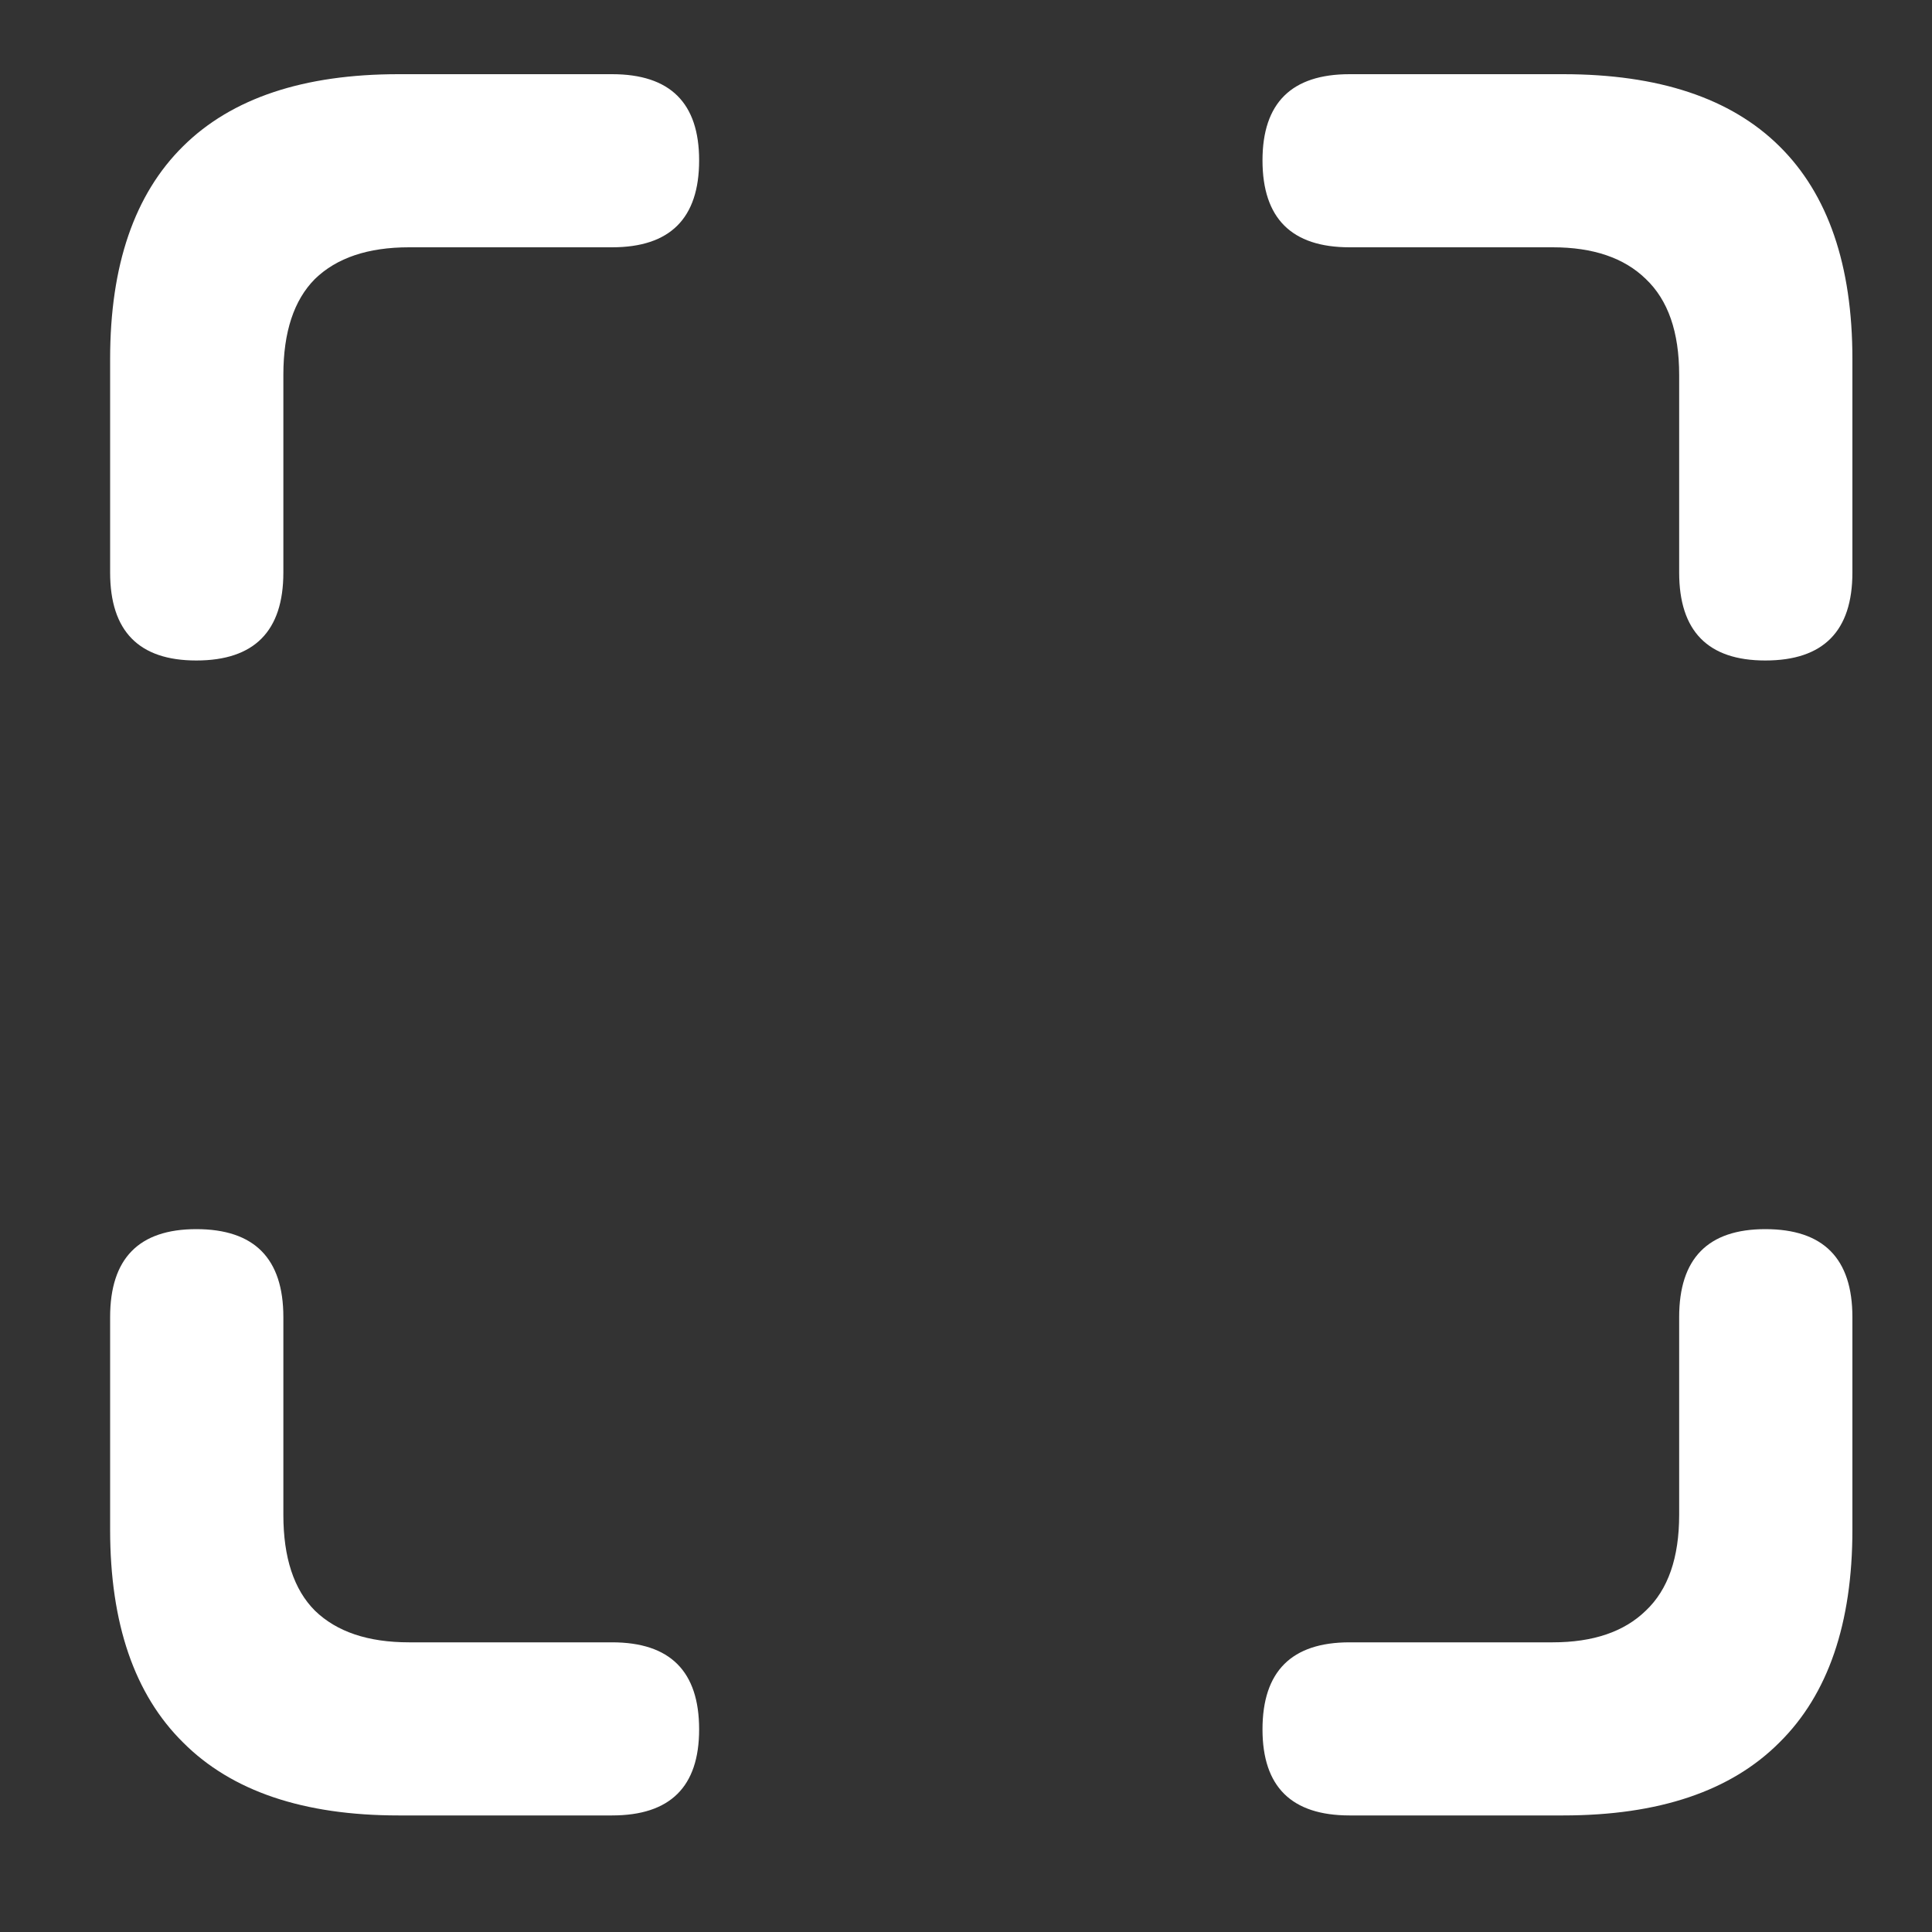 <svg width="15" height="15" viewBox="0 0 15 15" fill="none" xmlns="http://www.w3.org/2000/svg">
<rect x="0" y="0" width="15" height="15" fill="#333333" stroke="none"/>
<path d="M1.524 5.128C1.078 5.128 0.855 4.9 0.855 4.445V2.787C0.855 2.059 1.044 1.508 1.422 1.135C1.799 0.762 2.357 0.576 3.094 0.576H4.752C5.203 0.576 5.428 0.799 5.428 1.245C5.428 1.695 5.203 1.92 4.752 1.92H3.176C2.857 1.92 2.614 2.002 2.445 2.166C2.282 2.33 2.2 2.578 2.2 2.91V4.445C2.2 4.9 1.975 5.128 1.524 5.128ZM13.706 5.128C13.26 5.128 13.037 4.9 13.037 4.445V2.91C13.037 2.578 12.951 2.33 12.778 2.166C12.61 2.002 12.369 1.92 12.055 1.92H10.478C10.028 1.92 9.802 1.695 9.802 1.245C9.802 0.799 10.028 0.576 10.478 0.576H12.136C12.878 0.576 13.438 0.762 13.815 1.135C14.193 1.508 14.382 2.059 14.382 2.787V4.445C14.382 4.9 14.157 5.128 13.706 5.128ZM3.094 14.095C2.357 14.095 1.799 13.907 1.422 13.529C1.044 13.156 0.855 12.605 0.855 11.877V10.226C0.855 9.771 1.078 9.543 1.524 9.543C1.975 9.543 2.2 9.771 2.2 10.226V11.761C2.2 12.094 2.282 12.342 2.445 12.505C2.614 12.669 2.857 12.751 3.176 12.751H4.752C5.203 12.751 5.428 12.976 5.428 13.427C5.428 13.873 5.203 14.095 4.752 14.095H3.094ZM10.478 14.095C10.028 14.095 9.802 13.873 9.802 13.427C9.802 12.976 10.028 12.751 10.478 12.751H12.055C12.369 12.751 12.61 12.669 12.778 12.505C12.951 12.342 13.037 12.094 13.037 11.761V10.226C13.037 9.771 13.26 9.543 13.706 9.543C14.157 9.543 14.382 9.771 14.382 10.226V11.877C14.382 12.605 14.193 13.156 13.815 13.529C13.438 13.907 12.878 14.095 12.136 14.095H10.478Z" fill="white"/>
</svg>

